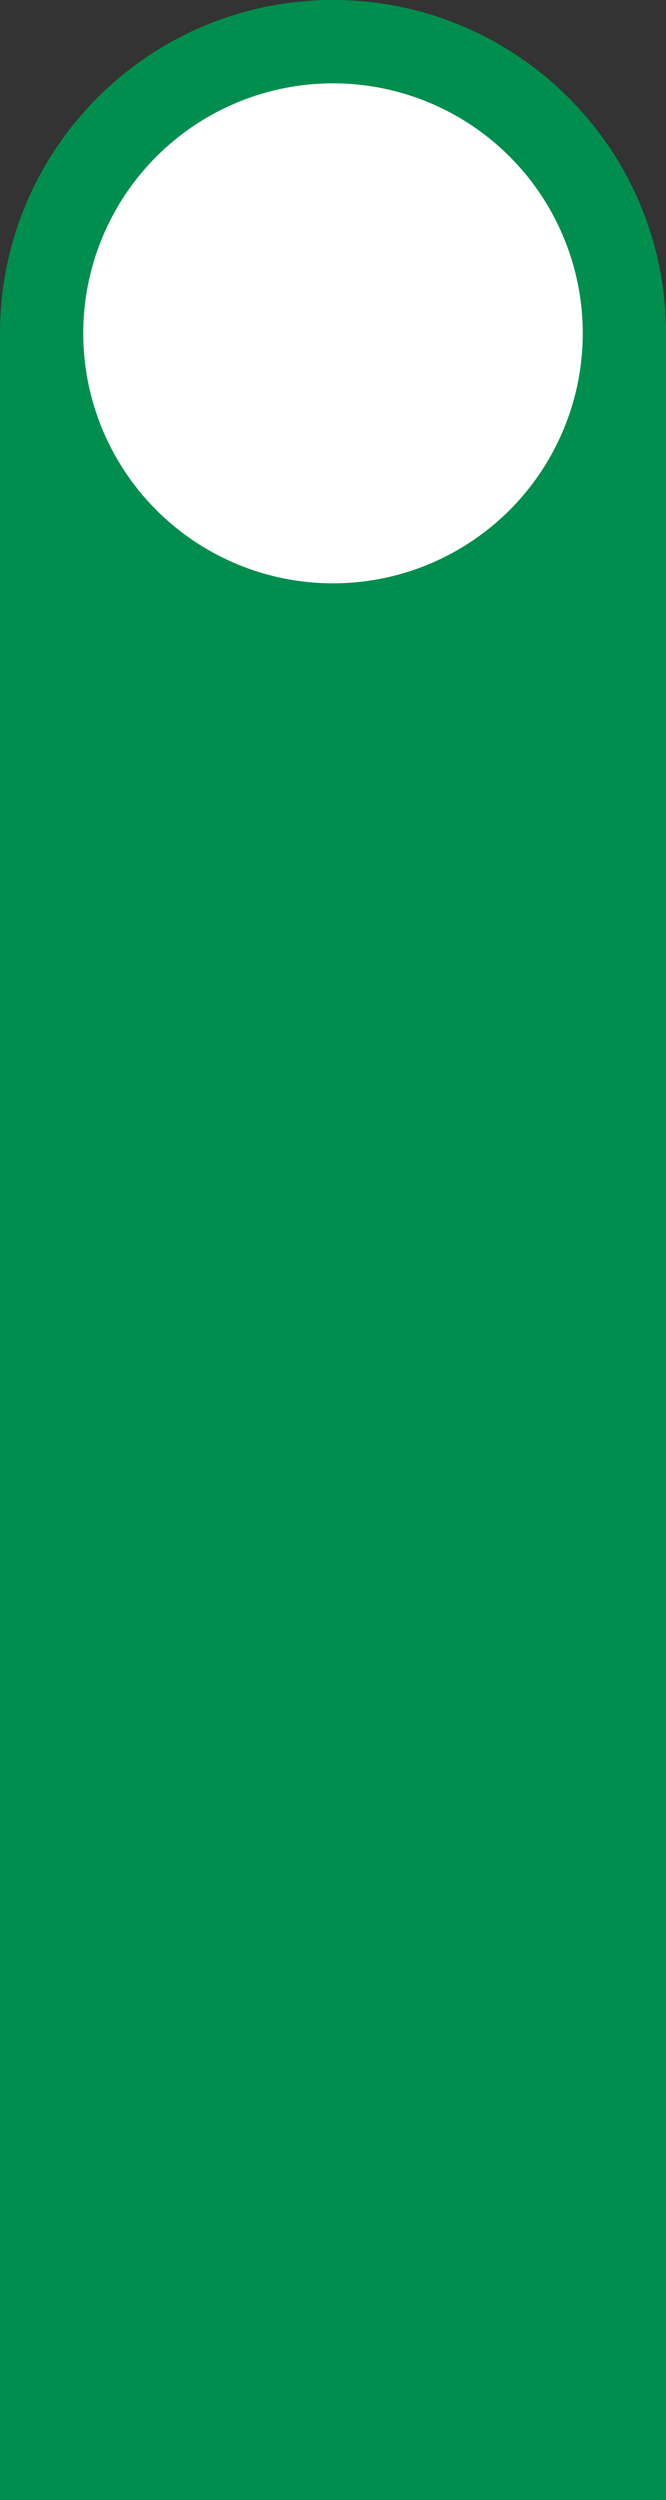 <svg width="8" height="30" viewBox="0 0 8 30" fill="none" xmlns="http://www.w3.org/2000/svg">
<rect x="0" y="0" width="8" height="30" fill="#333333" stroke="none"/>
<path d="M0 4C0 1.791 1.791 0 4 0V0C6.209 0 8 1.791 8 4V30H0V4Z" fill="#008E4F"/>
<circle cx="4" cy="4" r="3" fill="white"/>
</svg>
